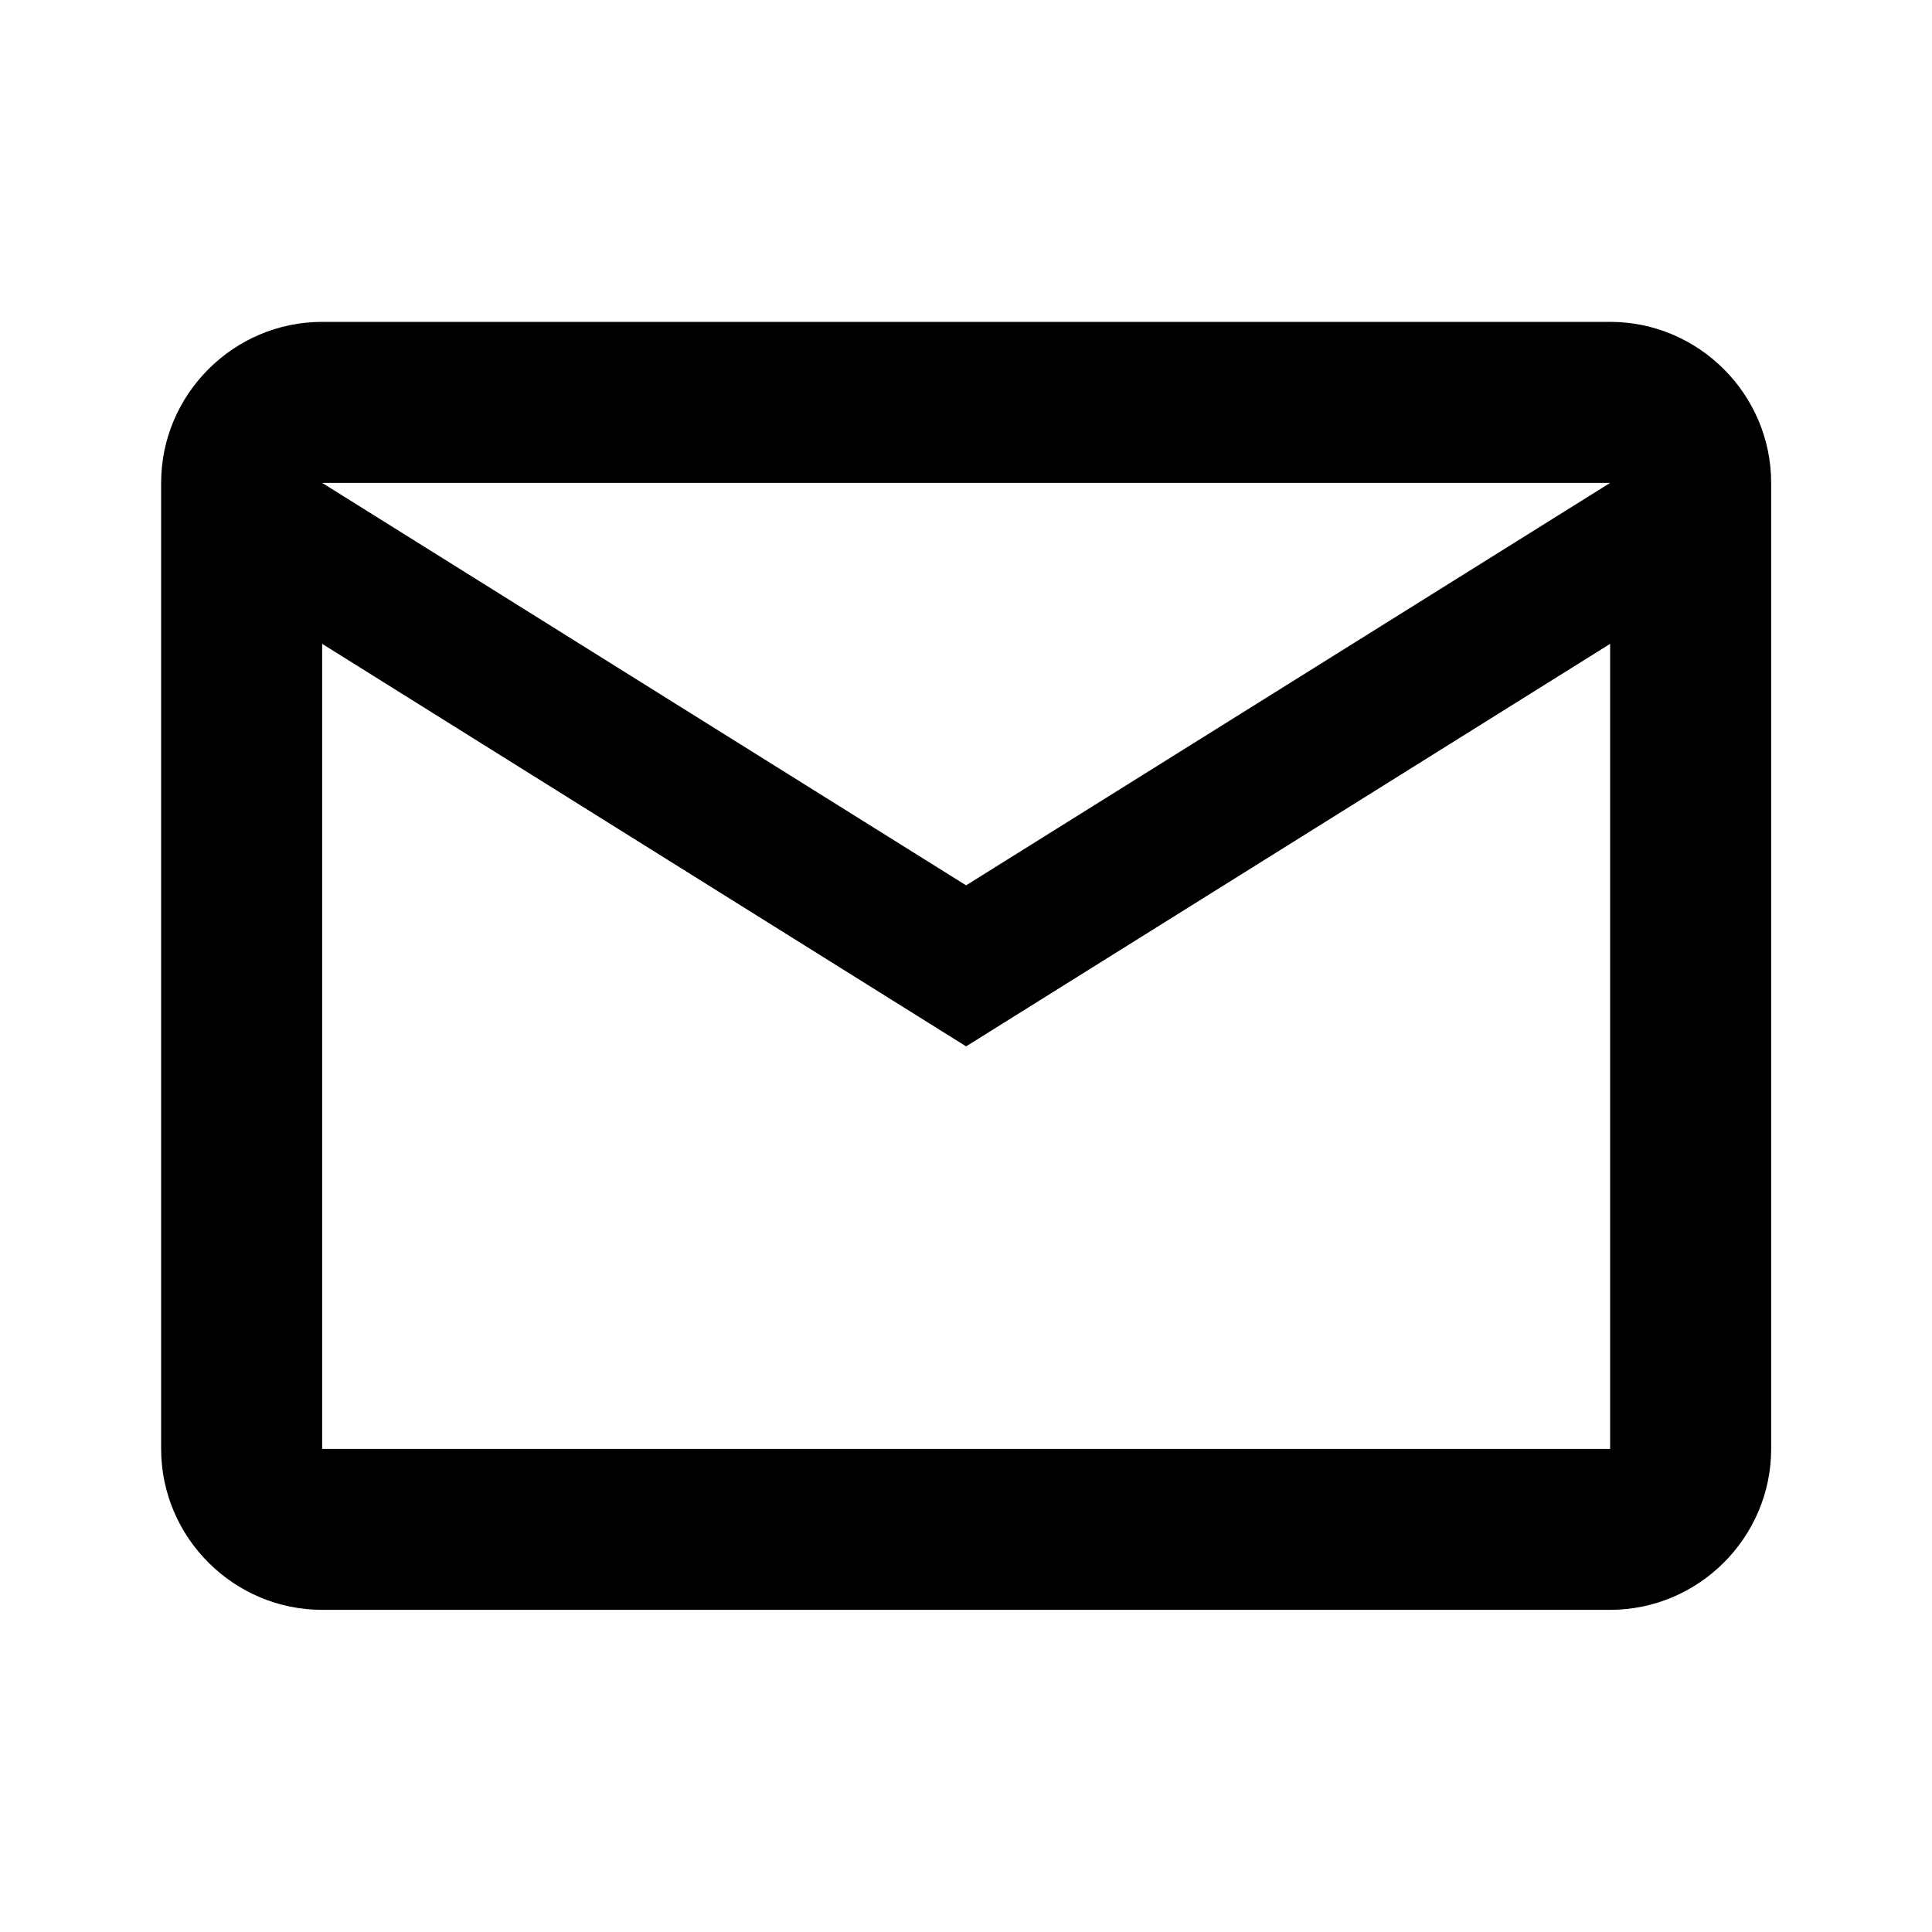 <svg width="20" height="20" viewBox="0 0 20 20" fill="none" xmlns="http://www.w3.org/2000/svg">
<path d="M18.335 4.999C18.335 4.082 17.585 3.332 16.668 3.332H3.335C2.418 3.332 1.668 4.082 1.668 4.999V14.999C1.668 15.915 2.418 16.665 3.335 16.665H16.668C17.585 16.665 18.335 15.915 18.335 14.999V4.999ZM16.668 4.999L10.001 9.165L3.335 4.999H16.668ZM16.668 14.999H3.335V6.665L10.001 10.832L16.668 6.665V14.999Z" fill="black"/>
</svg>
